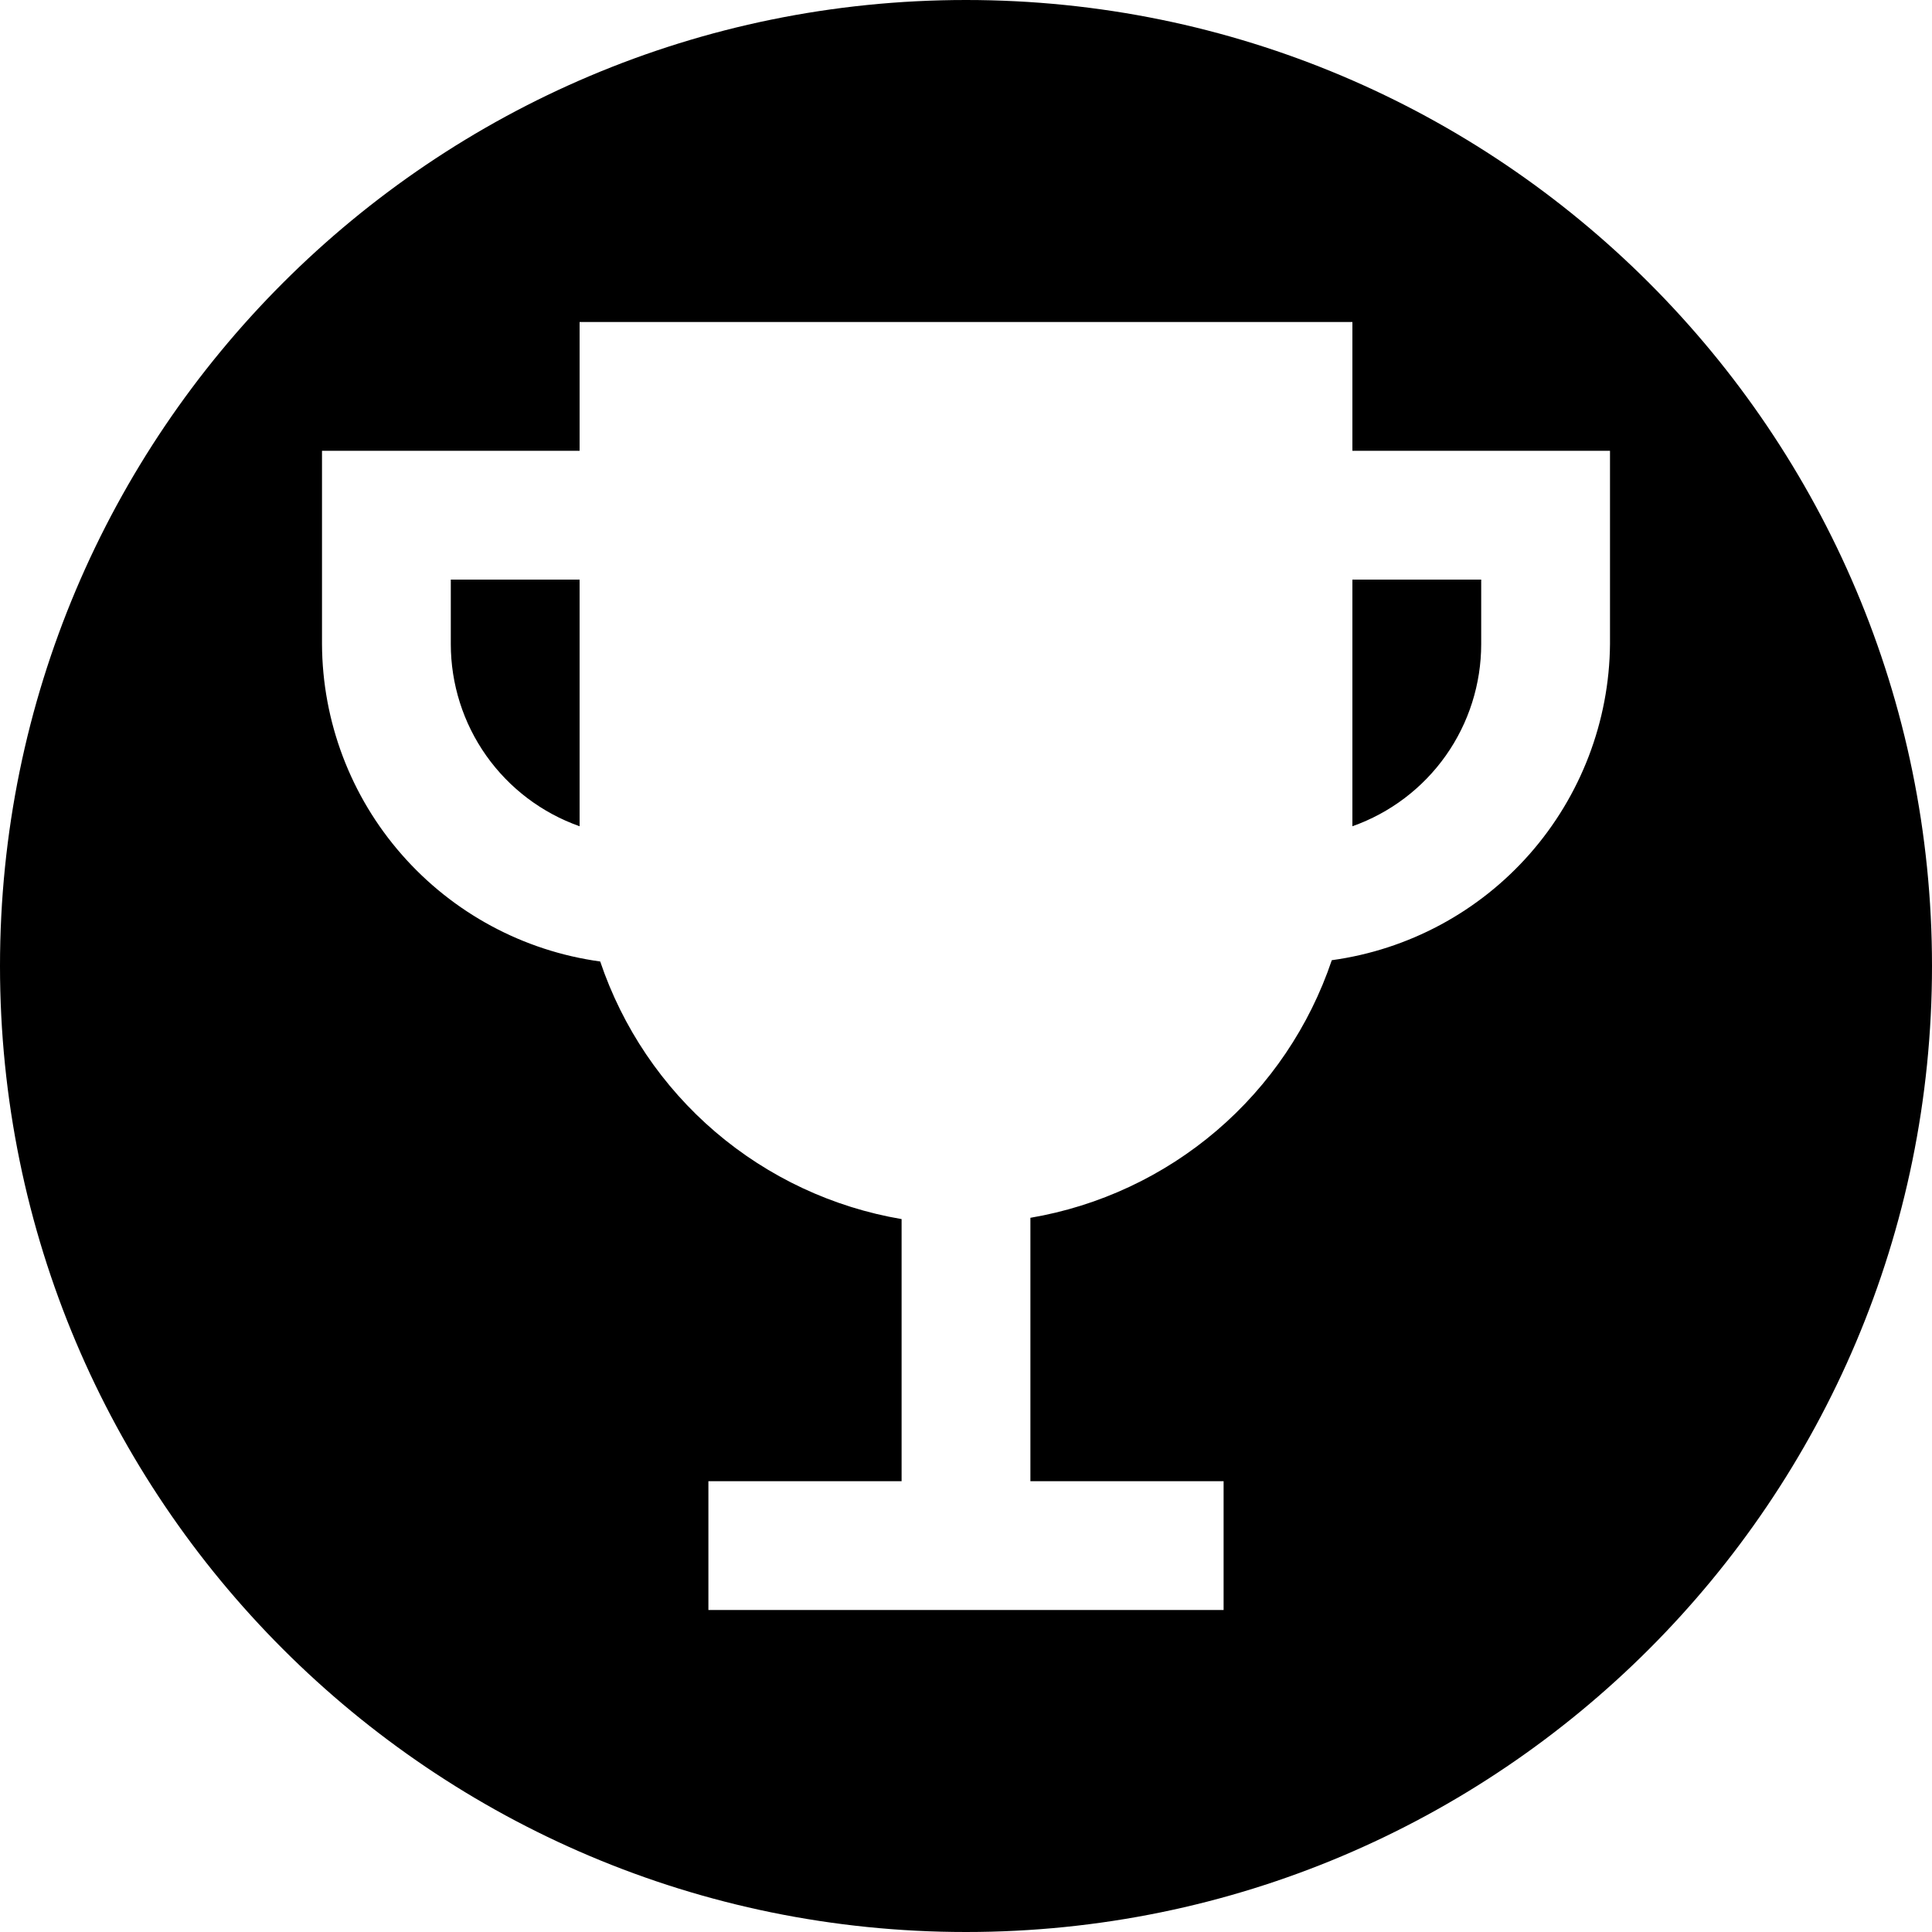 <svg width="18" height="18" viewBox="0 0 18 18" fill="none" xmlns="http://www.w3.org/2000/svg">
<path fill-rule="evenodd" clip-rule="evenodd" d="M9 18C13.971 18 18 13.971 18 9C18 4.029 13.971 0 9 0C4.029 0 0 4.029 0 9C0 13.971 4.029 18 9 18ZM12.6 3V4.2H15V6C14.994 6.72 14.728 7.415 14.252 7.956C13.777 8.496 13.122 8.848 12.408 8.946C12.2 9.562 11.83 10.111 11.335 10.534C10.841 10.956 10.241 11.237 9.6 11.346V13.8H11.4V15H6.6V13.8H8.4V11.358C7.759 11.249 7.159 10.968 6.665 10.546C6.17 10.123 5.8 9.574 5.592 8.958C4.876 8.86 4.22 8.506 3.744 7.963C3.267 7.42 3.003 6.723 3 6V4.2H5.4V3H12.6ZM4.2 5.4V6C4.2 6.372 4.315 6.736 4.53 7.04C4.745 7.344 5.049 7.574 5.4 7.698V5.4H4.2ZM13.47 7.04C13.685 6.736 13.8 6.372 13.8 6V5.4H12.6V7.698C12.951 7.574 13.255 7.344 13.47 7.04Z" fill="currentColor"/>
</svg>
